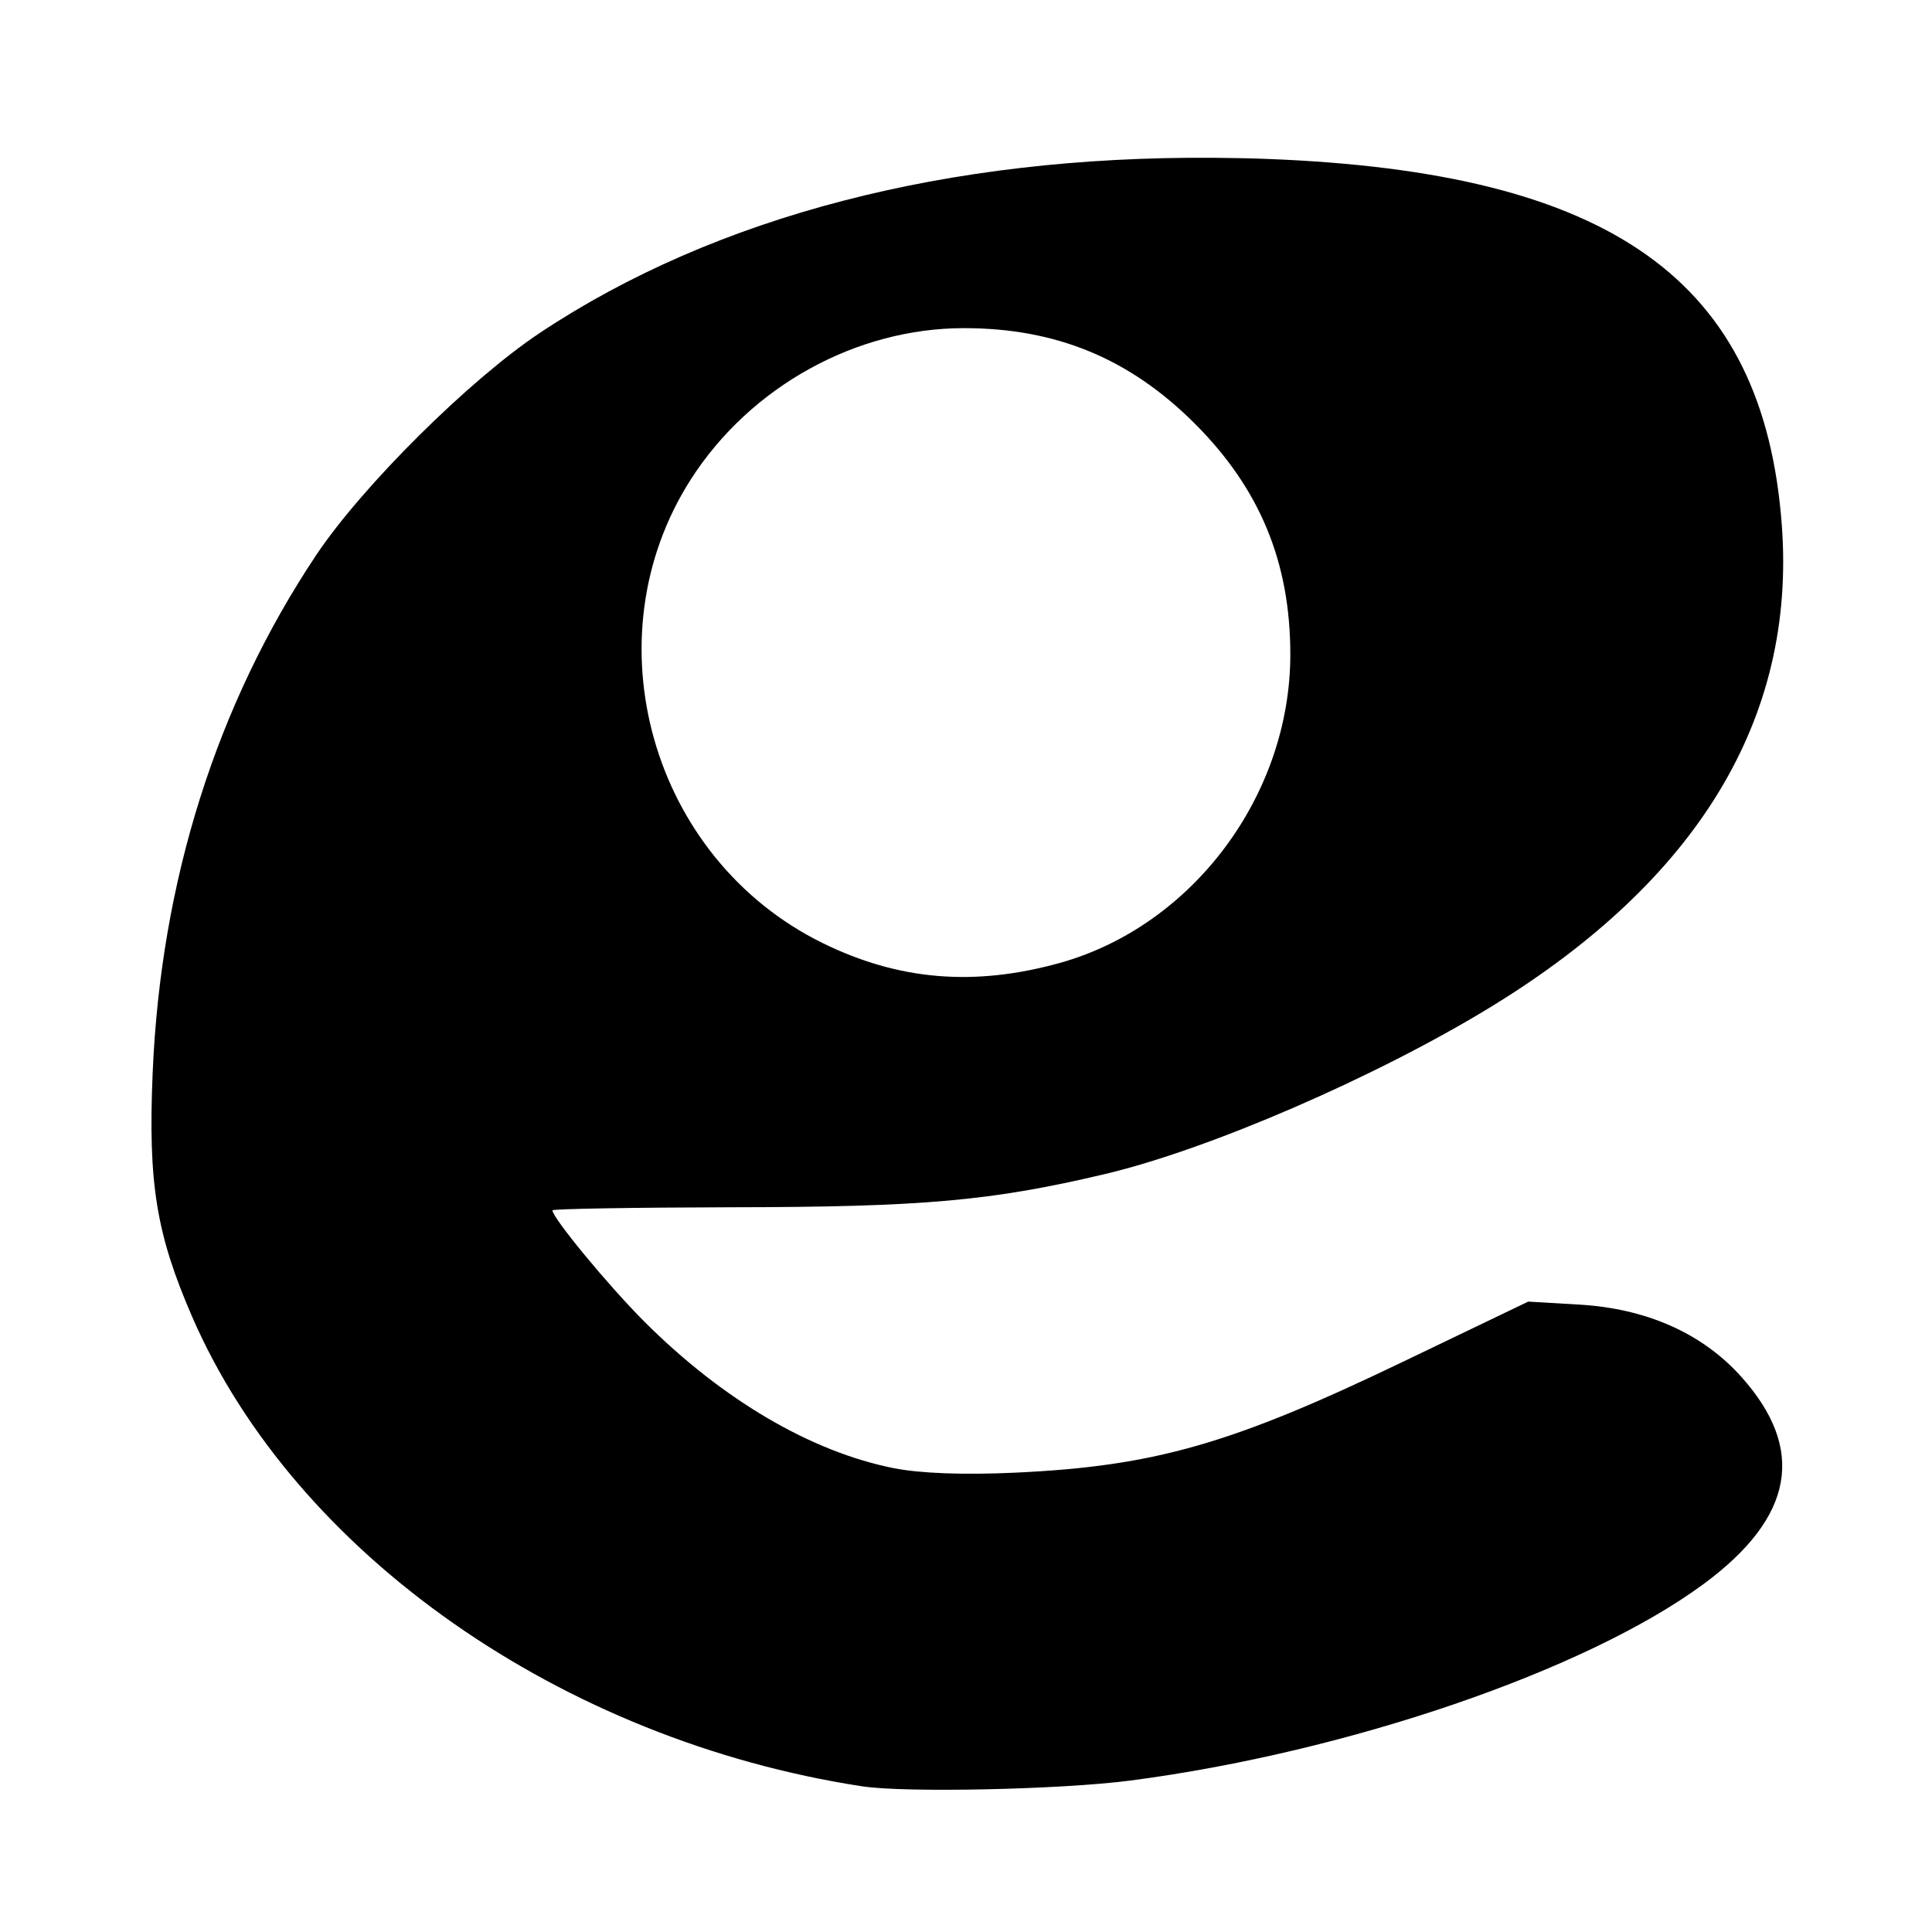<?xml version='1.0' encoding='UTF-8'?>
<svg xmlns:inkscape="http://www.inkscape.org/namespaces/inkscape" xmlns:sodipodi="http://sodipodi.sourceforge.net/DTD/sodipodi-0.dtd" xmlns="http://www.w3.org/2000/svg" xmlns:svg="http://www.w3.org/2000/svg" xmlns:rdf="http://www.w3.org/1999/02/22-rdf-syntax-ns#" xmlns:cc="http://creativecommons.org/ns#" xmlns:dc="http://purl.org/dc/elements/1.1/" width="64" height="64" version="1.1" viewBox="0 0 16.933 16.933" id="svg7" sodipodi:docname="enve.svg" inkscape:version="1.4 (e7c3feb100, 2024-10-09)">
  <sodipodi:namedview id="namedview7" pagecolor="#9c4444" bordercolor="#000000" borderopacity="0.25" inkscape:showpageshadow="2" inkscape:pageopacity="0.0" inkscape:pagecheckerboard="0" inkscape:deskcolor="#d1d1d1" inkscape:zoom="4.3531261" inkscape:cx="16.195258" inkscape:cy="27.796116" inkscape:window-width="1183" inkscape:window-height="941" inkscape:window-x="35" inkscape:window-y="32" inkscape:window-maximized="0" inkscape:current-layer="svg7" showgrid="false"/>
  <defs id="defs2">
    <style id="current-color-scheme" type="text/css">.ColorScheme-Text {color:#000000} .ColorScheme-Highlight {color:#3b4252}</style></defs>
  <path id="path99" style="fill:#000000;stroke-width:0.029;stroke-opacity:0.6" d="M 10.637,1.383 C 8.309,1.366 6.274,1.893 4.734,2.916 4.113,3.329 3.176,4.26 2.772,4.864 1.898,6.174 1.409,7.721 1.338,9.403 1.297,10.373 1.369,10.815 1.686,11.545 c 0.903,2.073 3.238,3.707 5.869,4.111 0.378,0.058 1.74,0.029 2.35,-0.05 1.908,-0.249 3.998,-0.965 5.025,-1.722 0.795,-0.586 0.902,-1.183 0.328,-1.821 -0.34,-0.378 -0.829,-0.595 -1.42,-0.629 l -0.444,-0.026 -1.087,0.522 c -1.511,0.727 -2.186,0.92 -3.406,0.977 -0.456,0.021 -0.831,0.007 -1.067,-0.039 C 7.109,12.724 6.335,12.27 5.649,11.585 5.333,11.269 4.842,10.674 4.842,10.608 c 3.51e-5,-0.013 0.708,-0.025 1.573,-0.027 1.673,-0.002 2.271,-0.055 3.265,-0.29 C 10.59,10.077 12.064,9.439 13.07,8.823 14.884,7.712 15.741,6.295 15.617,4.608 15.46,2.457 14.127,1.508 11.106,1.393 10.948,1.387 10.792,1.384 10.637,1.383 Z M 8.448,2.876 c 0.809,0 1.453,0.266 2.024,0.837 0.57,0.57 0.837,1.214 0.837,2.023 0,1.234 -0.856,2.379 -2.021,2.704 C 8.537,8.648 7.876,8.593 7.209,8.265 5.707,7.526 5.16,5.596 6.057,4.198 6.578,3.388 7.503,2.876 8.448,2.876 Z" class="ColorScheme-Text"/>
</svg>
